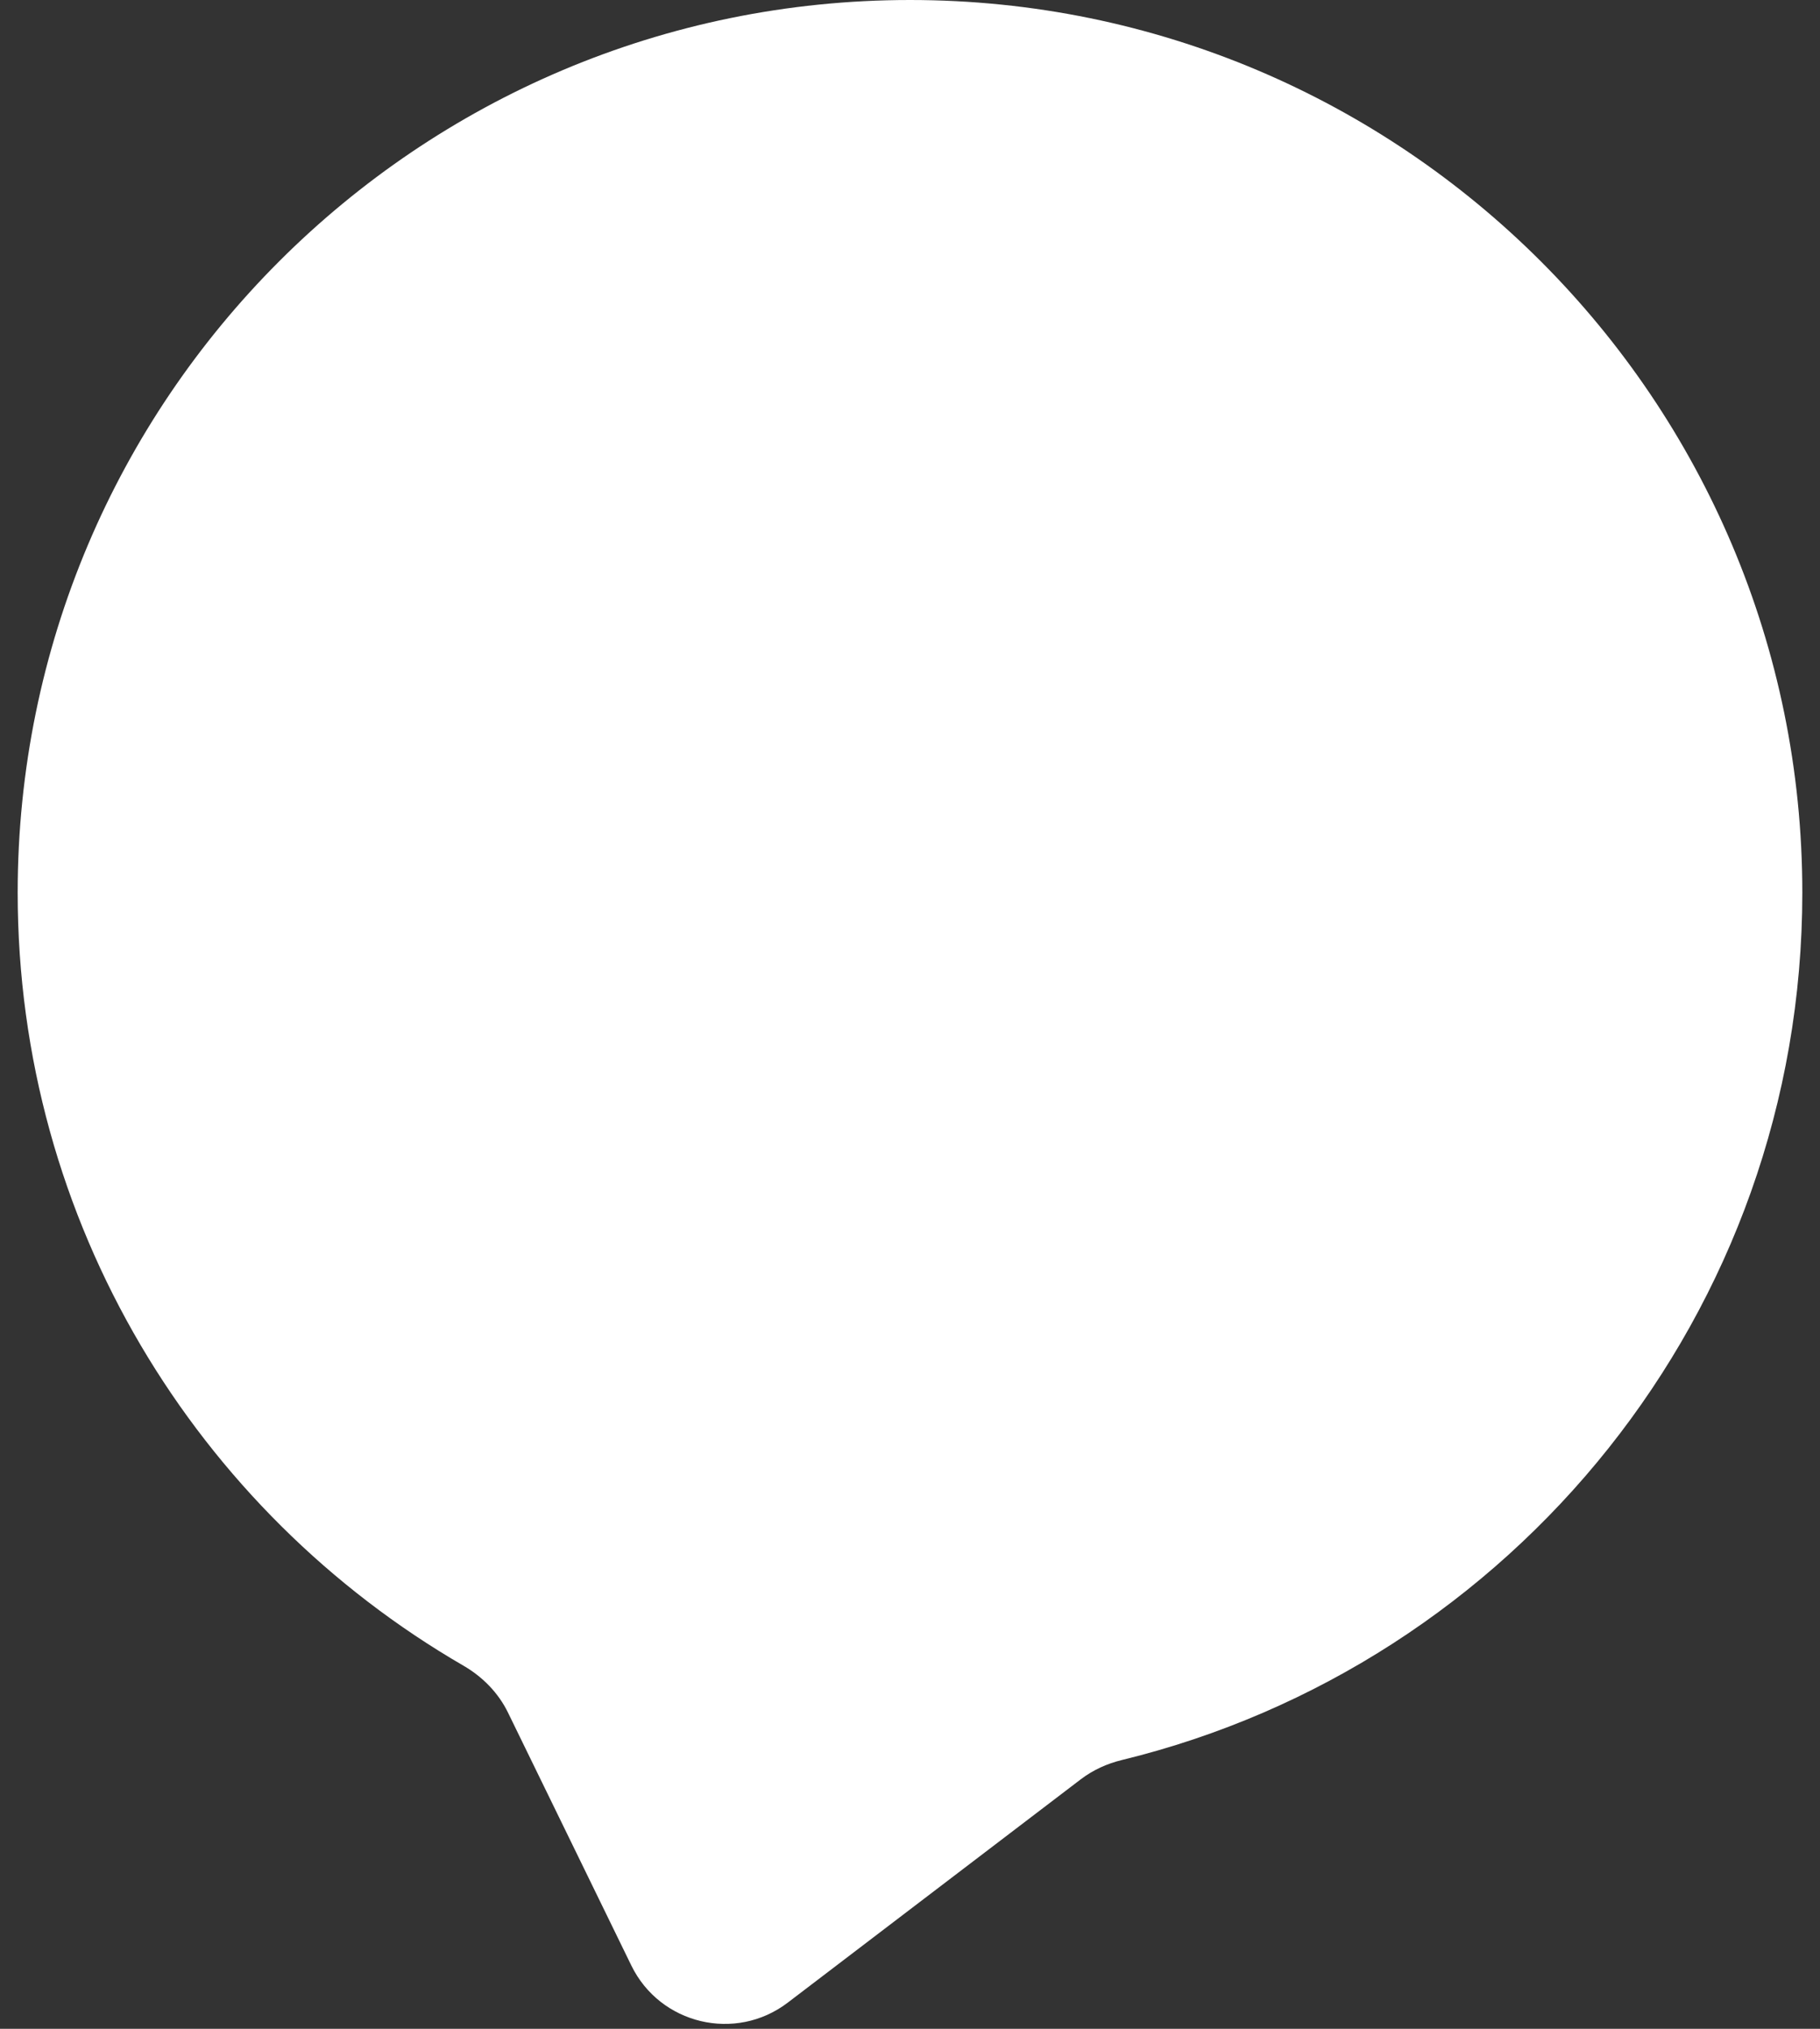<svg width="70" height="78" viewBox="0 0 70 78" fill="none" xmlns="http://www.w3.org/2000/svg">
<rect x="0" y="0" width="70" height="78" fill="#333333" stroke="none"/>
<path fill-rule="evenodd" clip-rule="evenodd" d="M41.571 68.406C42.038 68.051 42.579 67.805 43.149 67.667C58.17 64.009 69.32 50.467 69.32 34.32C69.32 15.366 53.954 0 35 0C16.046 0 0.68 15.366 0.68 34.32C0.68 47.018 7.576 58.105 17.827 64.041C18.56 64.466 19.168 65.083 19.539 65.845L24.281 75.565C25.388 77.834 28.293 78.523 30.3 76.993L41.571 68.406Z" fill="white"/>
</svg>

